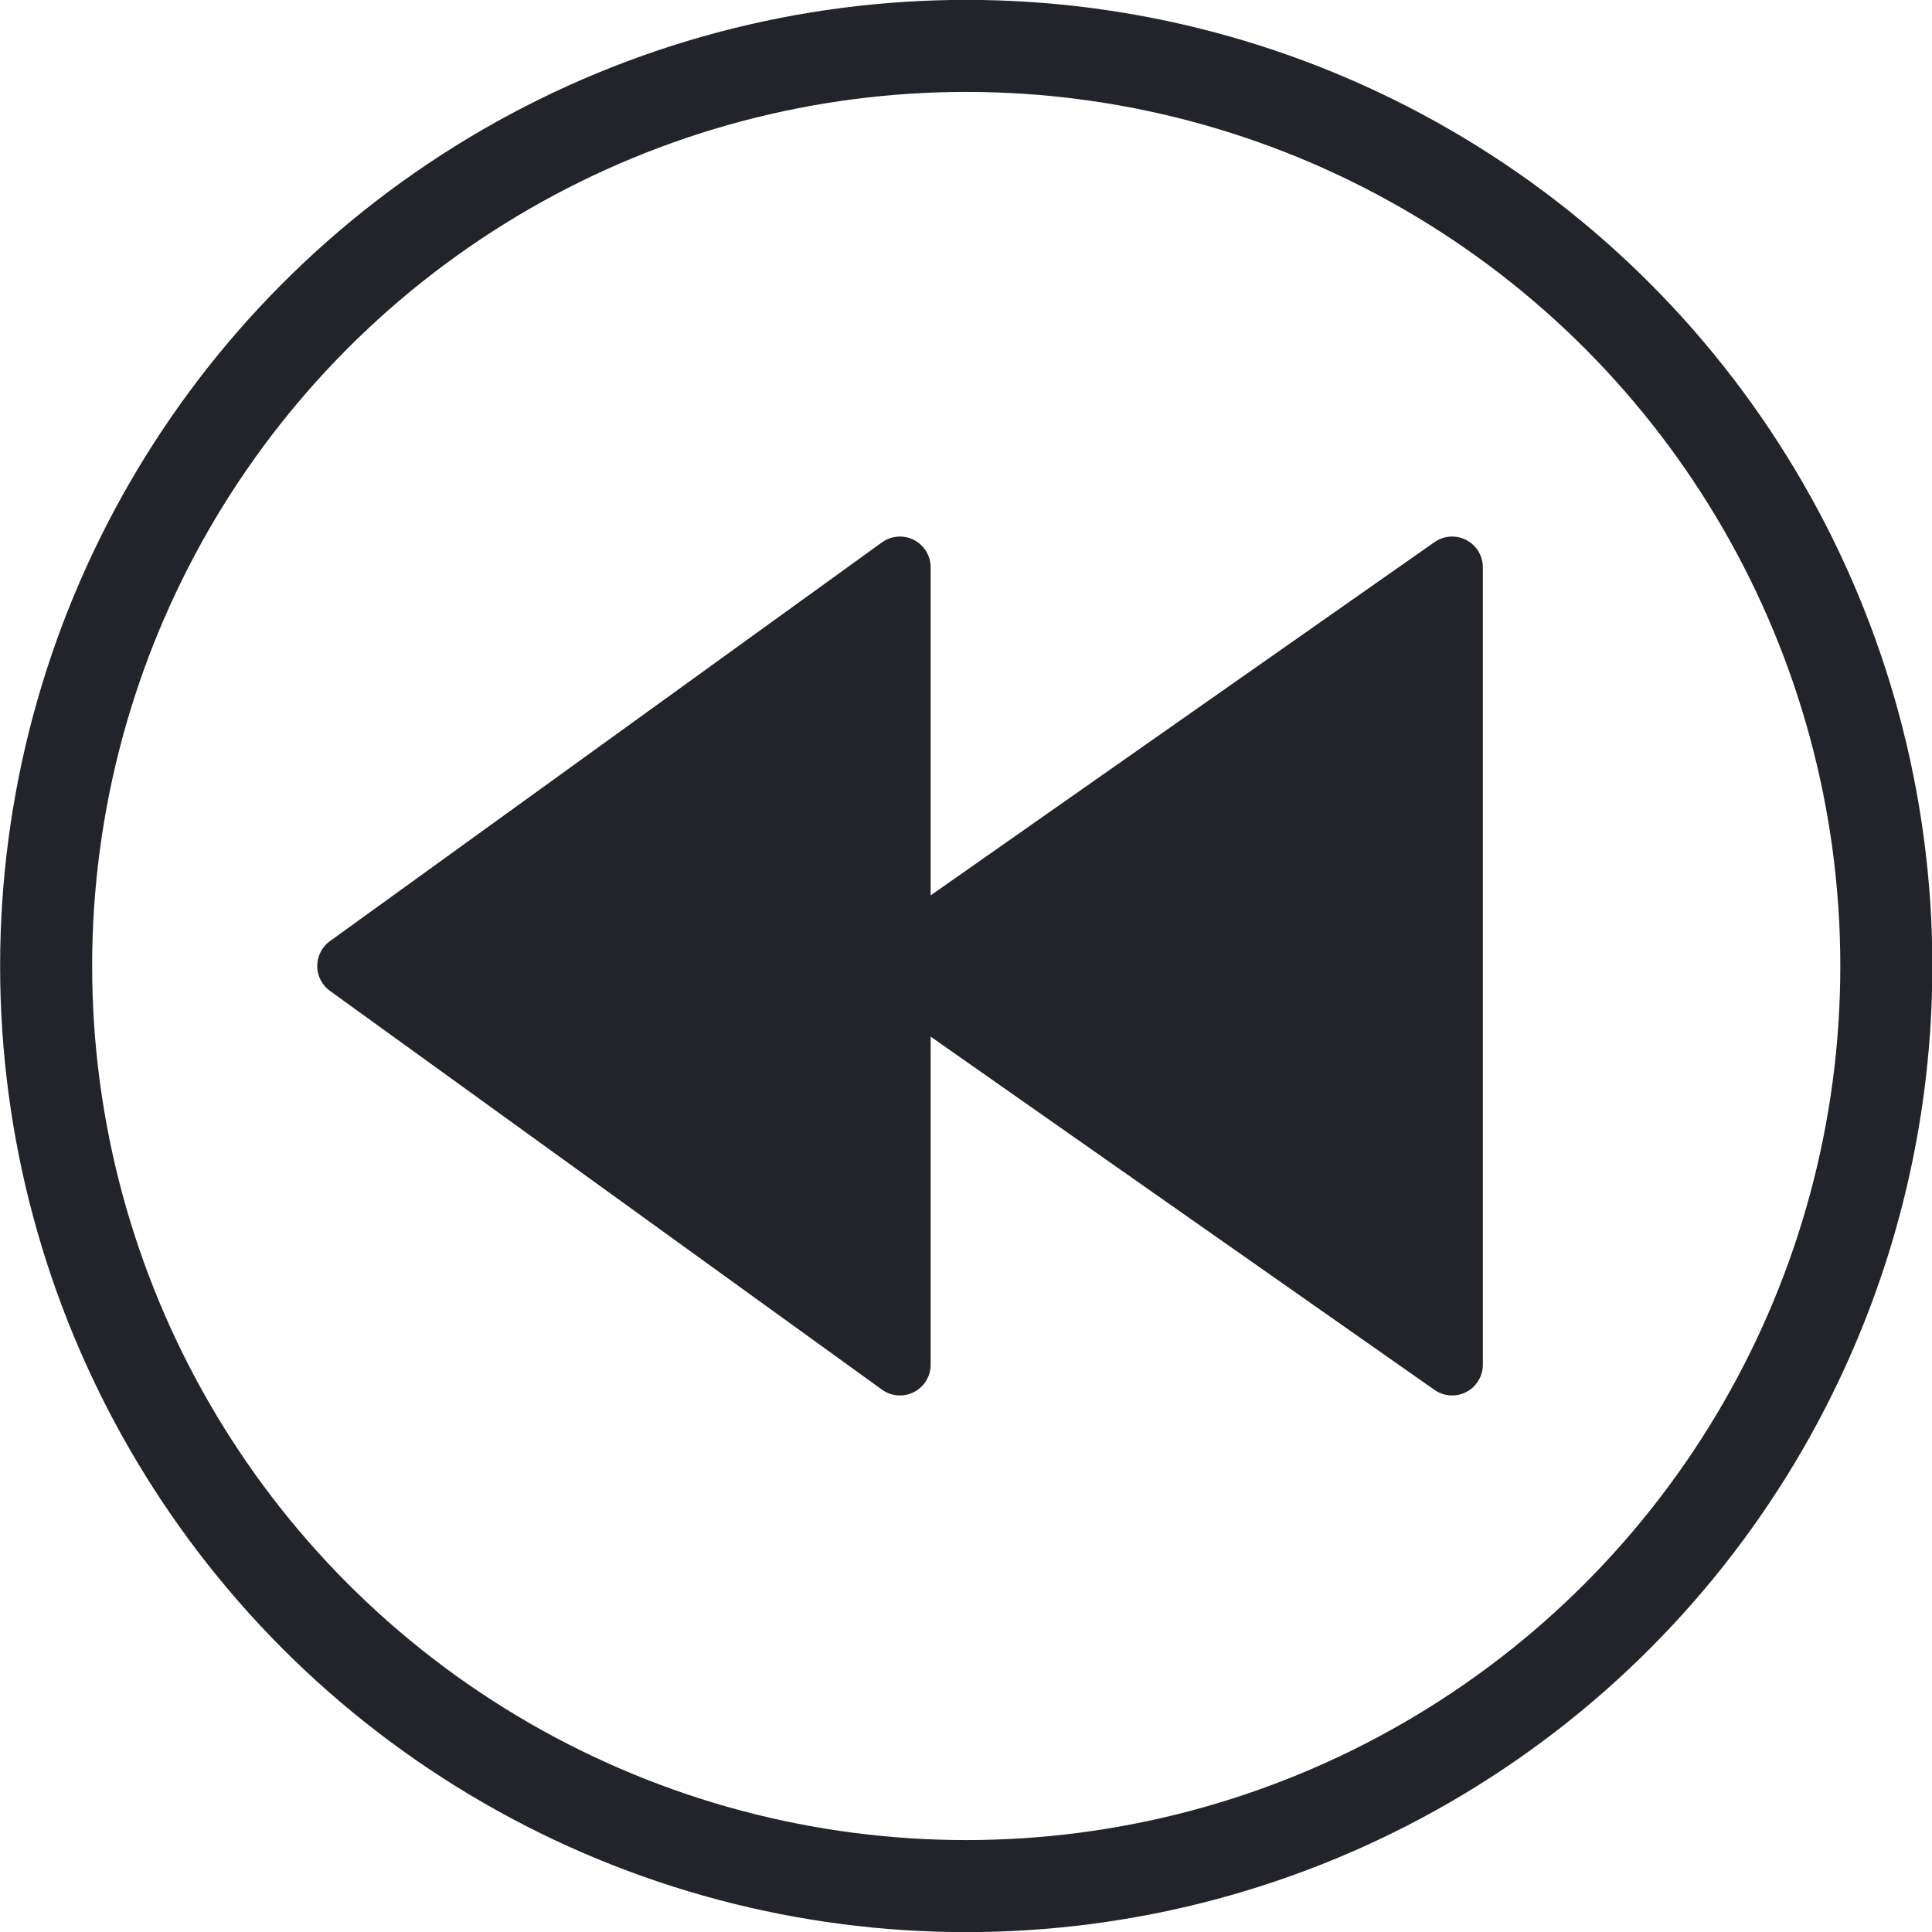 <?xml version="1.0" encoding="UTF-8" standalone="no"?>
<!-- Created with Inkscape (http://www.inkscape.org/) -->

<svg
   width="8.334mm"
   height="8.334mm"
   viewBox="0 0 8.334 8.334"
   version="1.1"
   id="svg1"
   inkscape:version="1.4 (86a8ad7, 2024-10-11)"
   sodipodi:docname="intermediate-compensation.svg"
   xmlns:inkscape="http://www.inkscape.org/namespaces/inkscape"
   xmlns:sodipodi="http://sodipodi.sourceforge.net/DTD/sodipodi-0.dtd"
   xmlns="http://www.w3.org/2000/svg"
   xmlns:svg="http://www.w3.org/2000/svg">
  <sodipodi:namedview
     id="namedview1"
     pagecolor="#505050"
     bordercolor="#eeeeee"
     borderopacity="1"
     inkscape:showpageshadow="0"
     inkscape:pageopacity="0"
     inkscape:pagecheckerboard="0"
     inkscape:deskcolor="#505050"
     inkscape:document-units="mm"
     inkscape:zoom="11.502694"
     inkscape:cx="55.46527"
     inkscape:cy="20.212657"
     inkscape:window-width="2560"
     inkscape:window-height="1009"
     inkscape:window-x="-8"
     inkscape:window-y="-8"
     inkscape:window-maximized="1"
     inkscape:current-layer="layer1" />
  <defs
     id="defs1" />
  <g
     inkscape:label="Layer 1"
     inkscape:groupmode="layer"
     id="layer1"
     transform="translate(69.652,-208.955)">
    <circle
       cx="-65.484"
       cy="213.122"
       r="3.969"
       style="fill:none;stroke:#22242a;stroke-width:0.397px;stroke-linecap:round;stroke-linejoin:round"
       id="circle87" />
    <path
       d="m -68.151,213.122 2.381,-1.72 v 3.44 z m 2.461,-0.106 2.302,-1.614 v 3.44 l -2.302,-1.614 z"
       style="fill:#22242a;stroke:#22242a;stroke-width:0.265px;stroke-linecap:round;stroke-linejoin:round"
       id="path87" />
  </g>
</svg>

